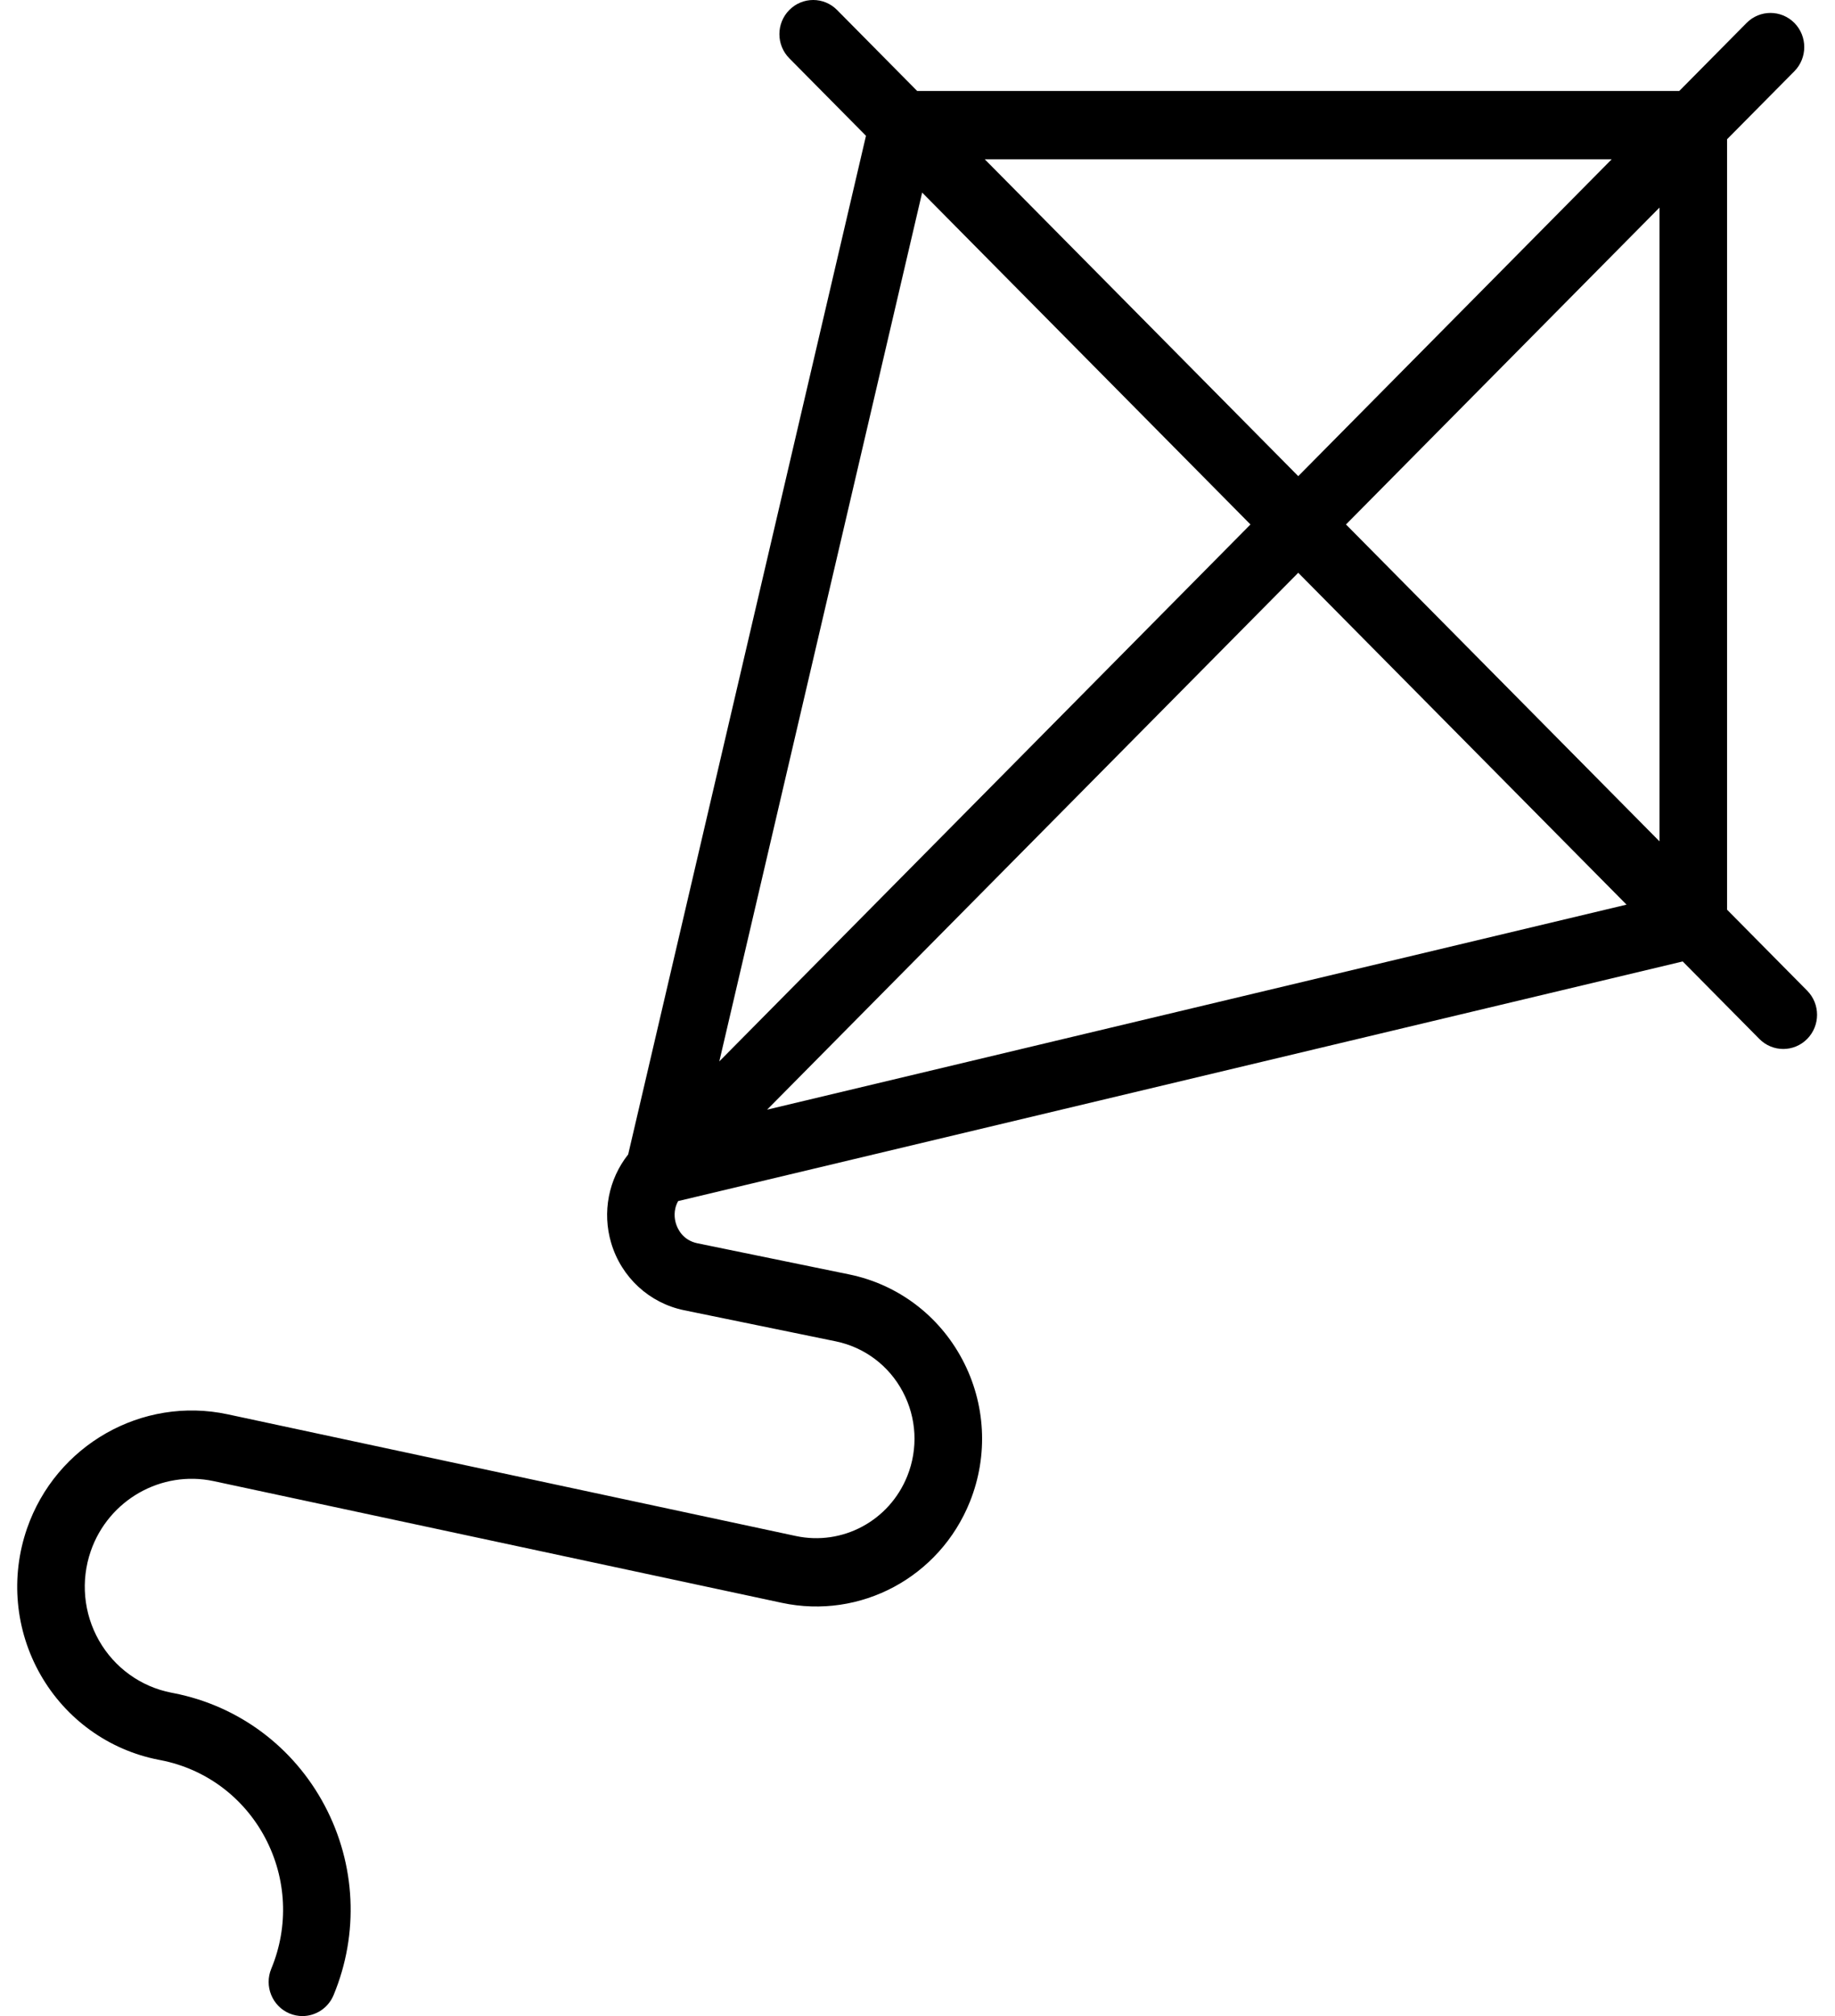 <svg width="51" height="56" viewBox="0 0 51 56"  xmlns="http://www.w3.org/2000/svg">
<path d="M50.226 27.517L48 25.268V3.868L49.871 1.979C50.237 1.608 50.237 1.007 49.871 0.637C49.504 0.267 48.909 0.267 48.543 0.637L46.672 2.527H25.491L23.265 0.278C22.898 -0.093 22.304 -0.093 21.937 0.278C21.57 0.648 21.57 1.249 21.937 1.619L24.068 3.772L17.459 32.066C16.914 32.754 16.732 33.672 16.987 34.528C17.271 35.481 18.047 36.196 19.012 36.394L23.227 37.258C24.026 37.422 24.706 37.932 25.091 38.658C25.477 39.384 25.522 40.238 25.216 41.001C24.718 42.243 23.414 42.943 22.117 42.665L6.328 39.285C3.95 38.776 1.553 40.14 0.751 42.457C0.285 43.801 0.421 45.279 1.123 46.513C1.826 47.748 3.022 48.61 4.405 48.88L4.471 48.893C5.715 49.135 6.772 49.922 7.37 51.05C7.968 52.179 8.03 53.504 7.54 54.684C7.339 55.167 7.564 55.723 8.042 55.926C8.161 55.976 8.284 56 8.405 56C8.772 56 9.12 55.781 9.271 55.418C9.981 53.708 9.891 51.79 9.025 50.155C8.159 48.52 6.628 47.381 4.827 47.03L4.761 47.017C3.914 46.852 3.181 46.324 2.751 45.568C2.321 44.812 2.238 43.907 2.523 43.084C3.015 41.665 4.483 40.83 5.938 41.141L21.727 44.521C23.916 44.99 26.115 43.809 26.956 41.714C27.473 40.426 27.396 38.985 26.745 37.761C26.095 36.536 24.948 35.675 23.6 35.399L19.386 34.535C18.966 34.449 18.826 34.119 18.785 33.981C18.751 33.869 18.704 33.617 18.848 33.362L46.767 26.706L48.898 28.859C49.081 29.044 49.322 29.137 49.562 29.137C49.802 29.137 50.043 29.044 50.226 28.859C50.593 28.488 50.593 27.887 50.226 27.517ZM44.794 4.424L36.082 13.226L27.369 4.424H44.794ZM25.629 5.349L34.754 14.568L19.992 29.482L25.629 5.349ZM21.32 30.823L36.082 15.91L45.206 25.128L21.32 30.823ZM46.122 23.37L37.409 14.568L46.122 5.766V23.37Z" />
</svg>

